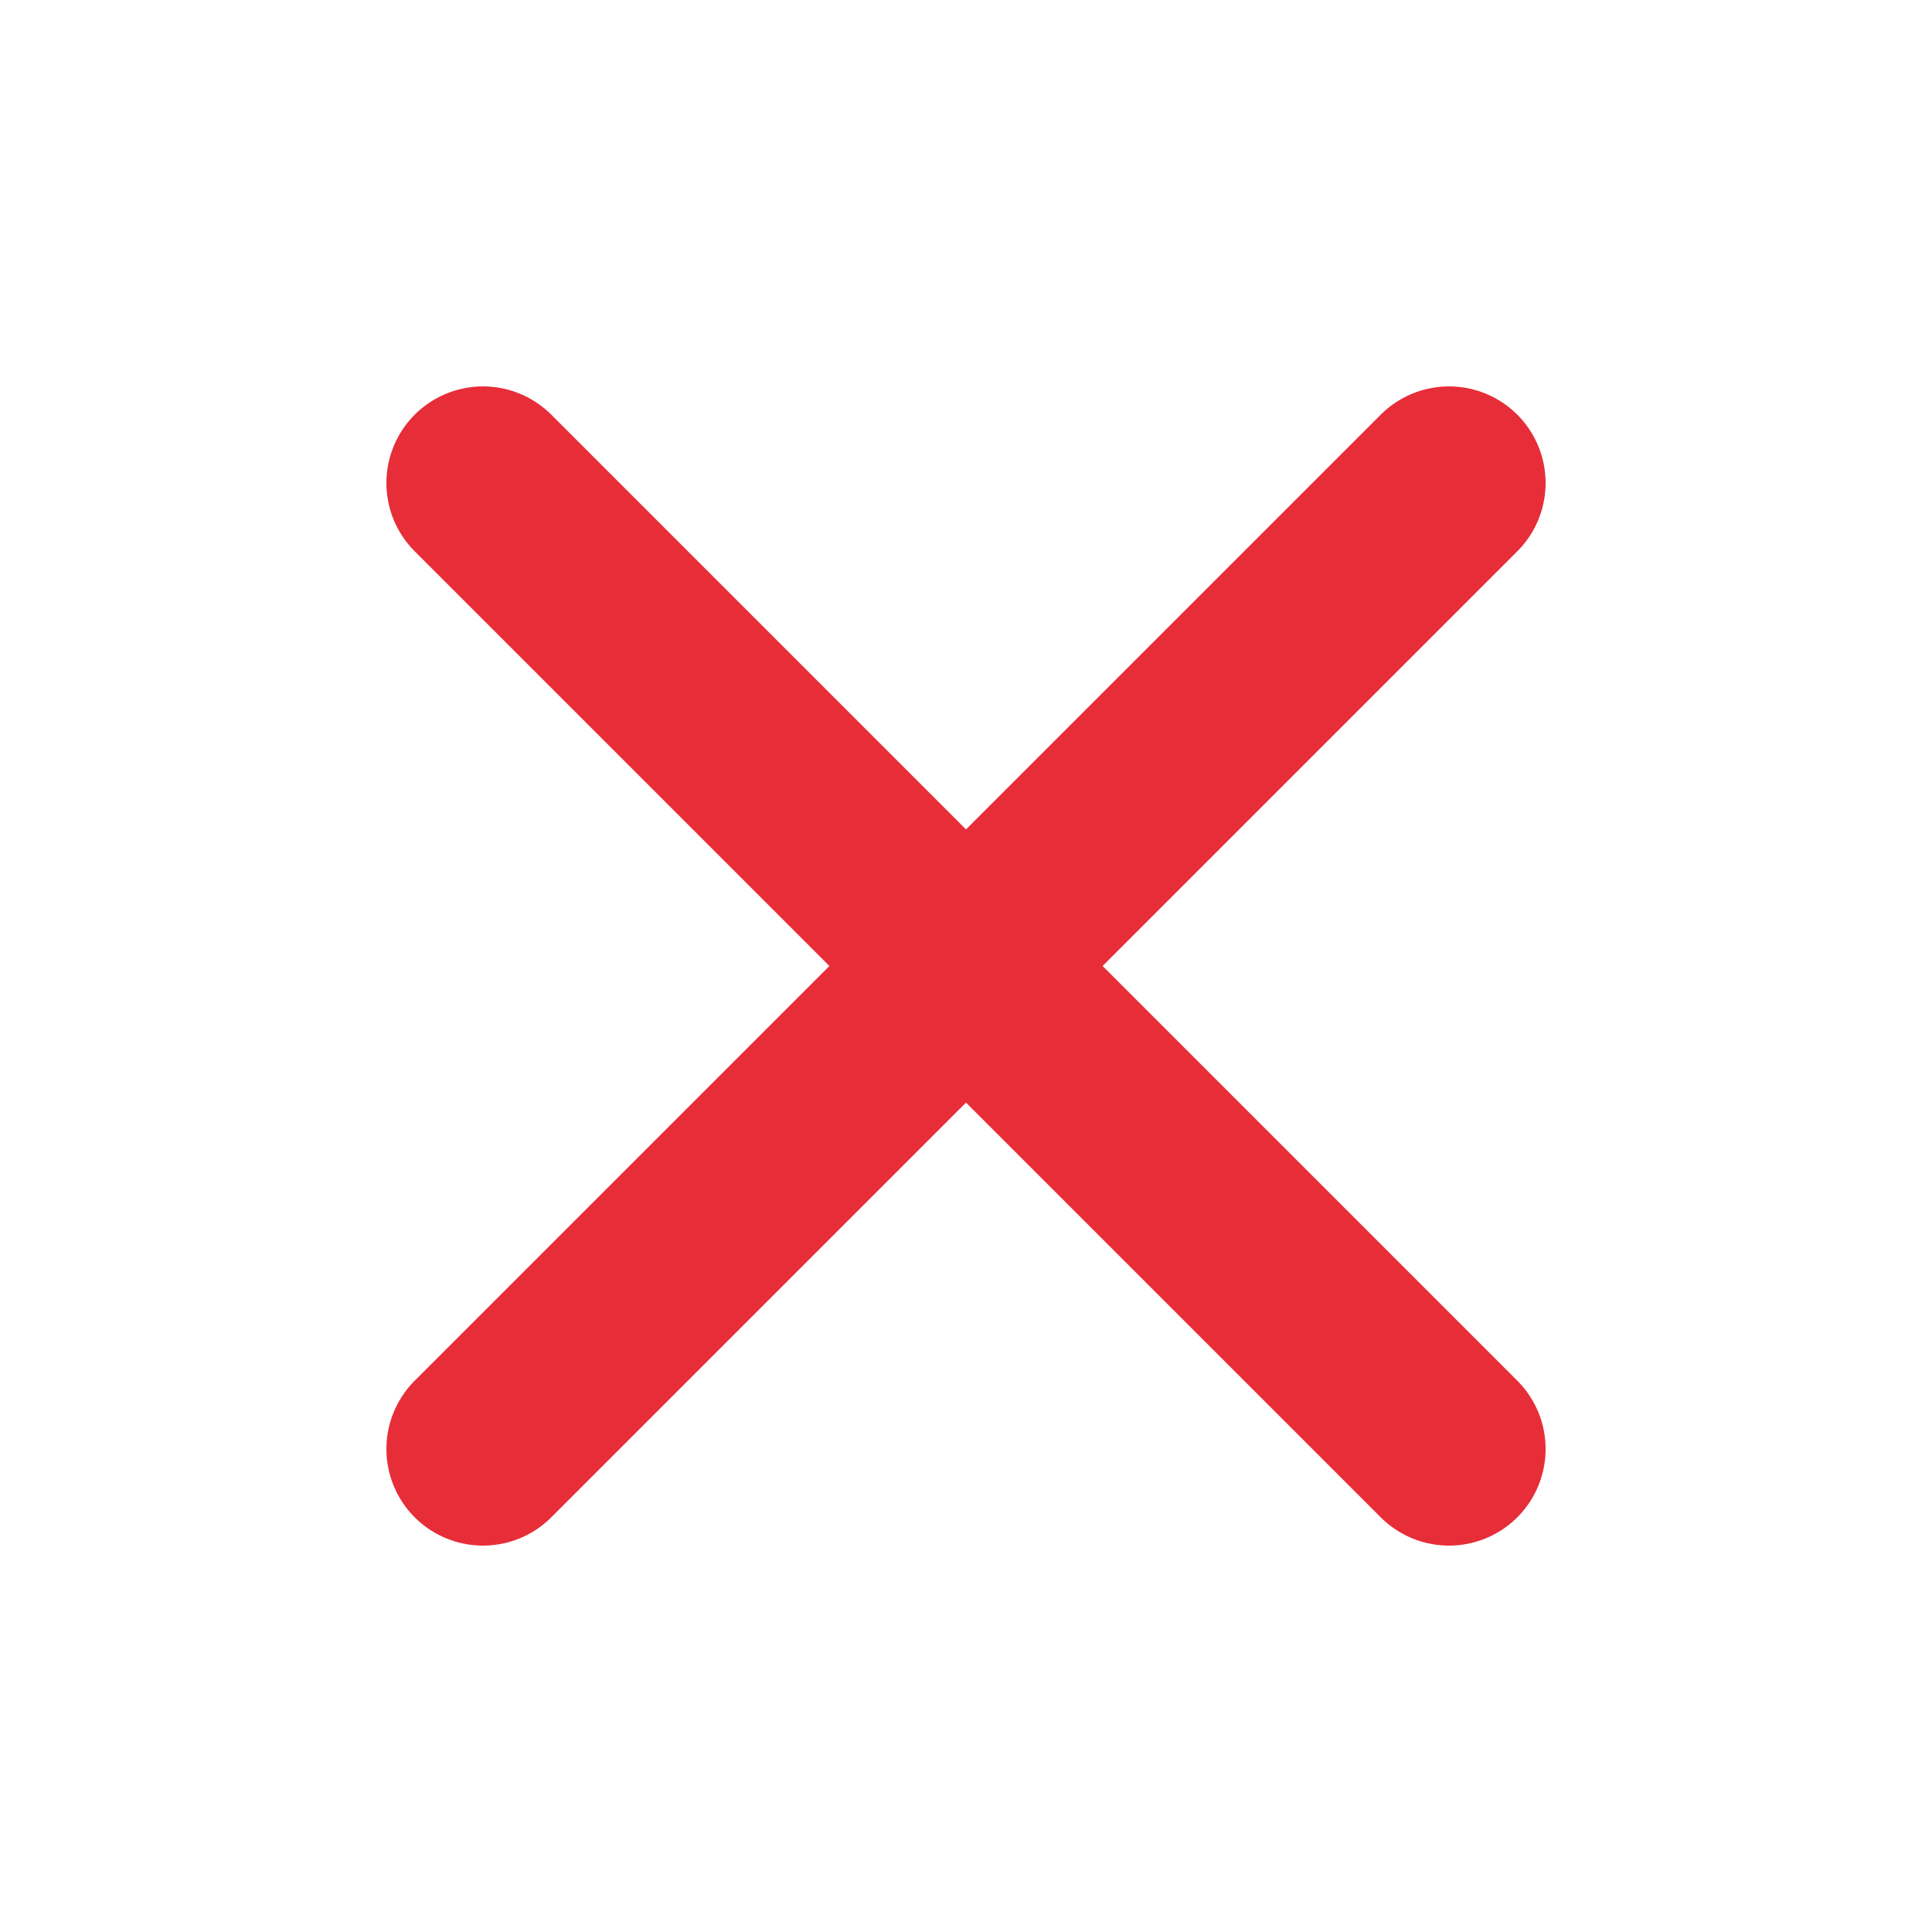 <svg width="20" height="20" viewBox="0 0 20 20" fill="none" xmlns="http://www.w3.org/2000/svg">
<path d="M15 5L5 15" stroke="#E72D38" stroke-width="2" stroke-linecap="round" stroke-linejoin="round"/>
<path d="M5 5L15 15" stroke="#E72D38" stroke-width="2" stroke-linecap="round" stroke-linejoin="round"/>
</svg>

